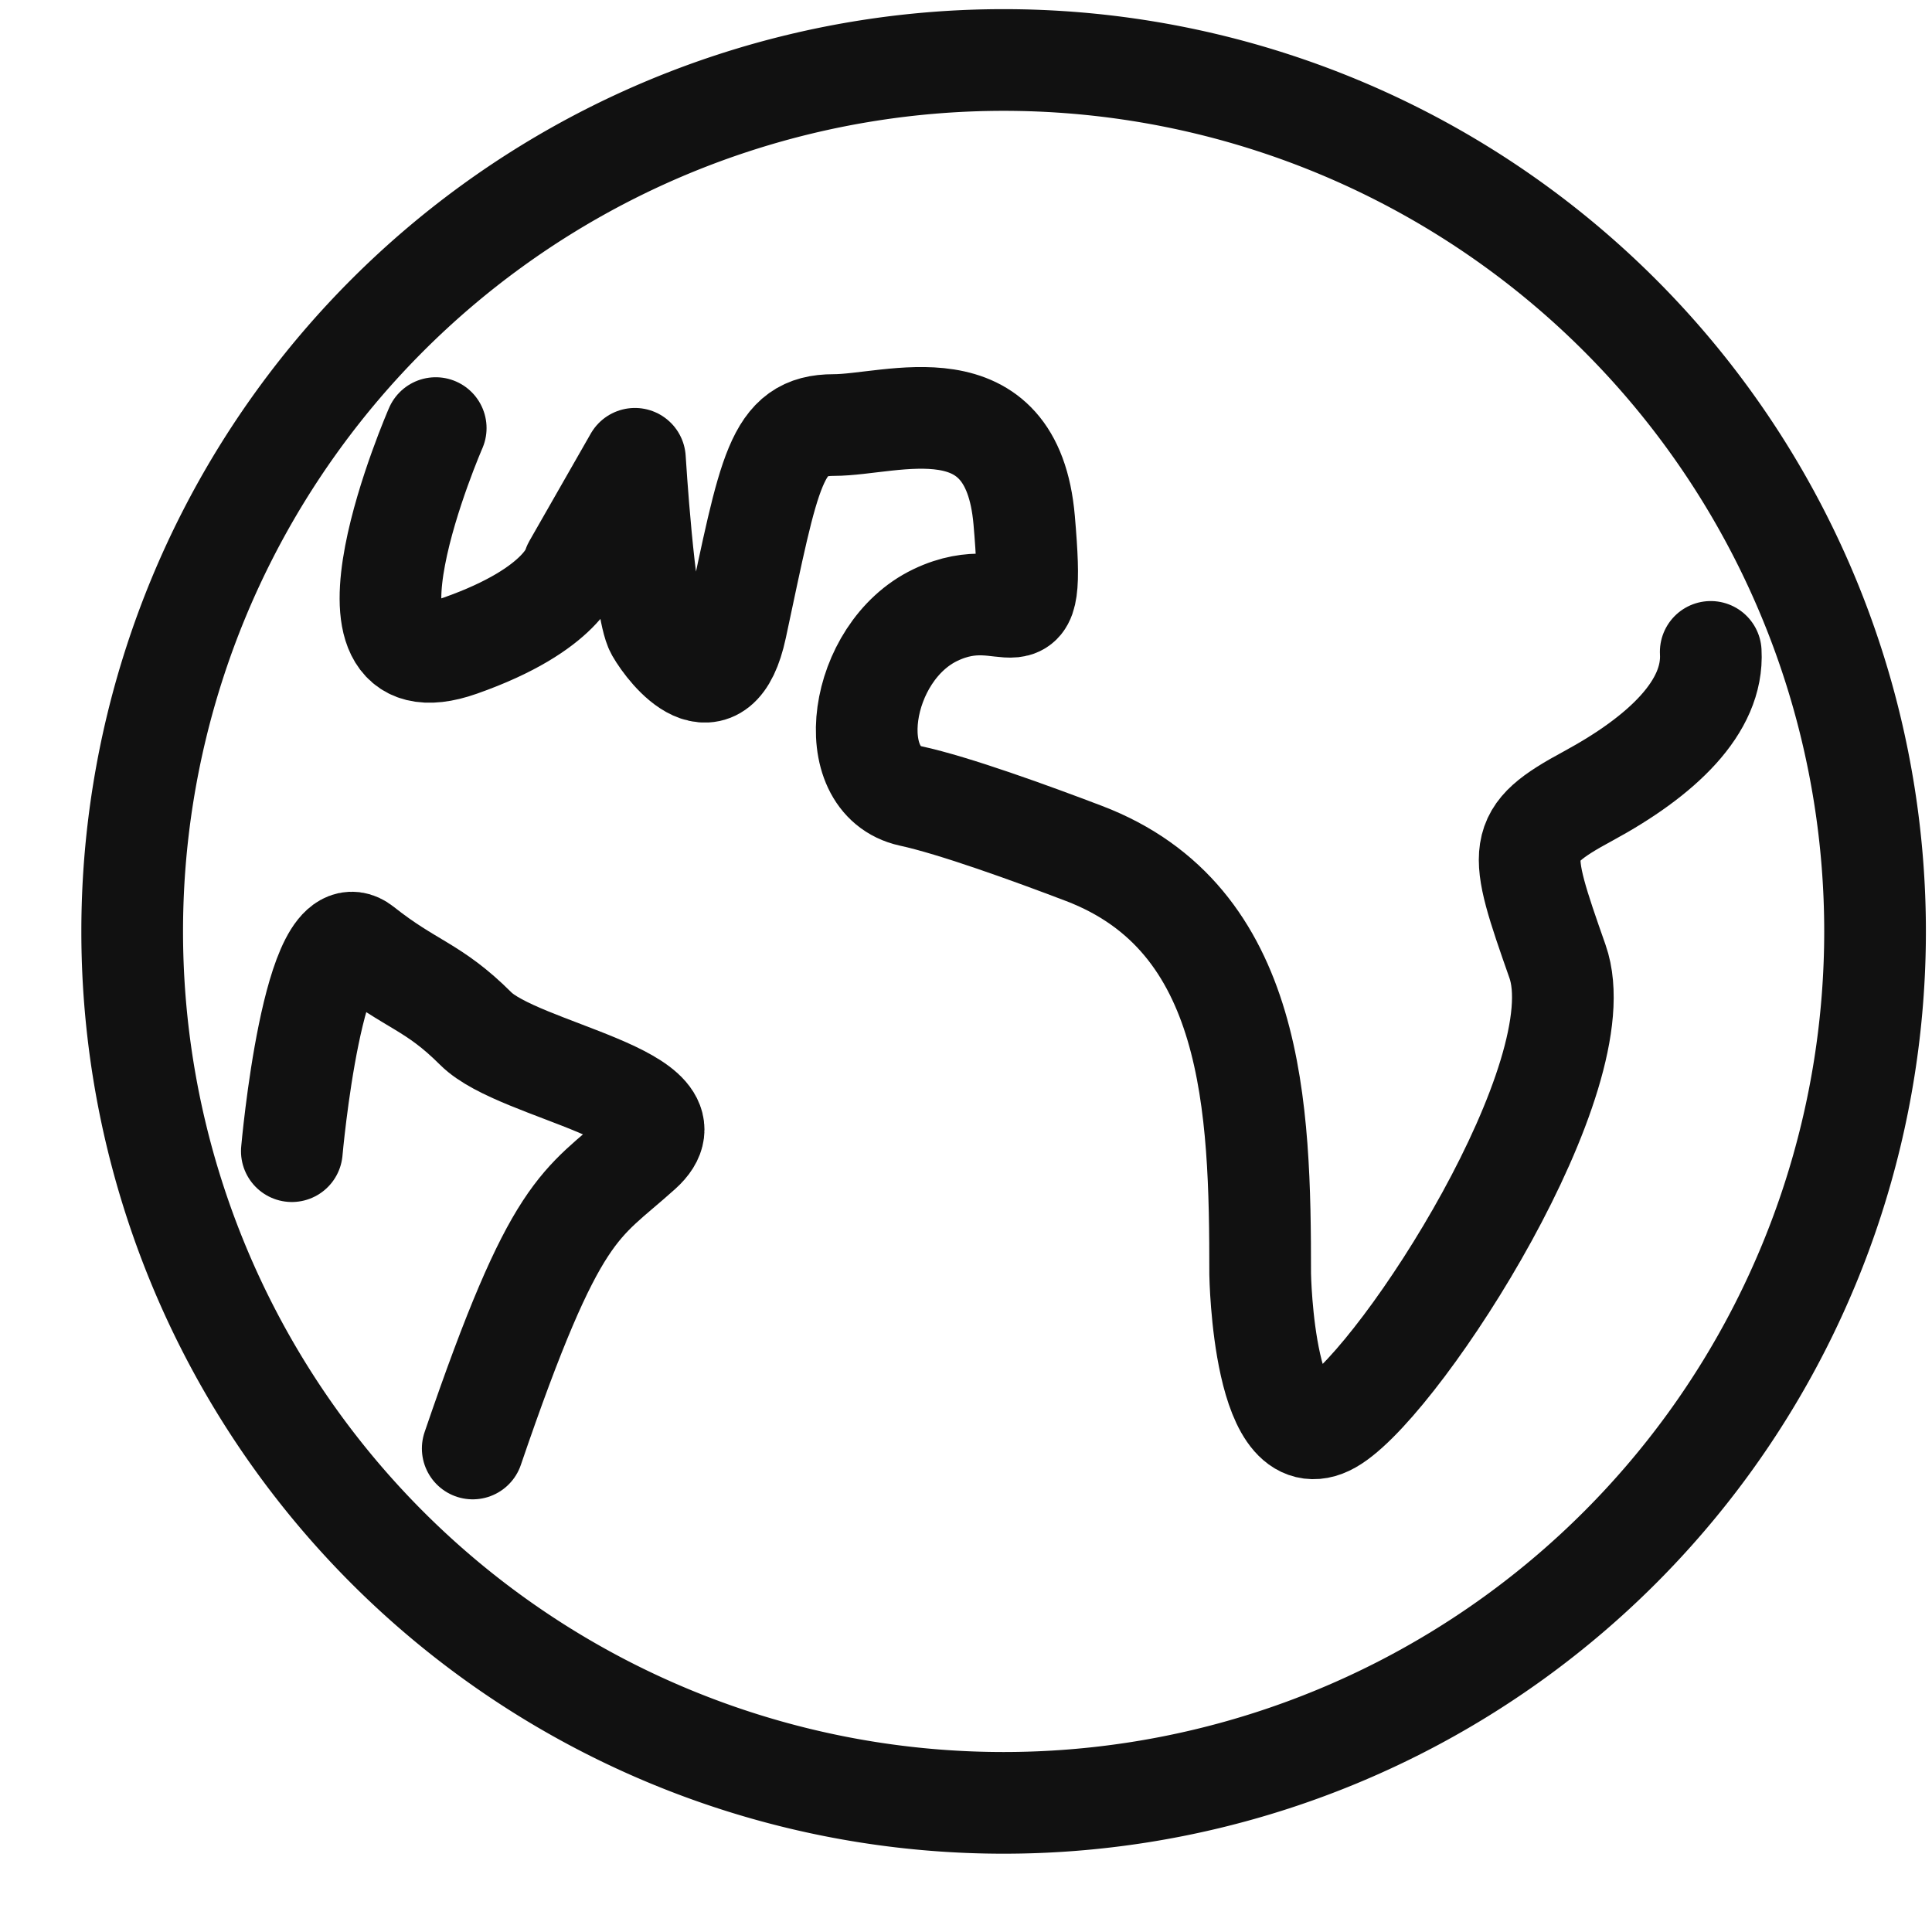 <svg xmlns="http://www.w3.org/2000/svg" xmlns:xlink="http://www.w3.org/1999/xlink" width="19" height="19" viewBox="0 0 19 19"><defs><path id="fnpza" d="M932.3 3666.16a8.57 8.57 0 1 1 17.14 0 8.57 8.57 0 0 1-17.14 0z"/><path id="fnpzb" d="M935.285 3661.21s-1.146 2.63.24 2.14c1.026-.361 1.116-.783 1.116-.783l.603-1.055s.09 1.477.211 1.688c.12.21.603.814.784-.03.332-1.552.388-1.99.96-1.99.574 0 1.753-.452 1.873.935.12 1.386-.12.572-.874.934-.754.362-.934 1.628-.241 1.779.426.092 1.183.367 1.703.565 1.683.642 1.733 2.498 1.733 4.137 0 0 .03 1.9.724 1.447.693-.452 2.592-3.406 2.2-4.522-.392-1.115-.422-1.236.302-1.627.723-.392 1.236-.875 1.205-1.417"/><path id="fnpzc" d="M933.87 3668.321s.211-2.392.693-2.01c.483.383.693.383 1.116.805.422.422 2.23.663 1.627 1.205-.602.543-.834.512-1.657 2.924"/></defs><g><g transform="translate(-931 -3657)"><g><g><use fill="#fff" fill-opacity="0" stroke="#111" stroke-linecap="round" stroke-linejoin="round" stroke-miterlimit="50" xlink:href="#fnpza"/></g><g><use fill="#fff" fill-opacity="0" stroke="#111" stroke-linecap="round" stroke-linejoin="round" stroke-miterlimit="50" xlink:href="#fnpzb"/></g><g><use fill="#fff" fill-opacity="0" stroke="#111" stroke-linecap="round" stroke-linejoin="round" stroke-miterlimit="50" xlink:href="#fnpzc"/></g></g><g/></g></g></svg>